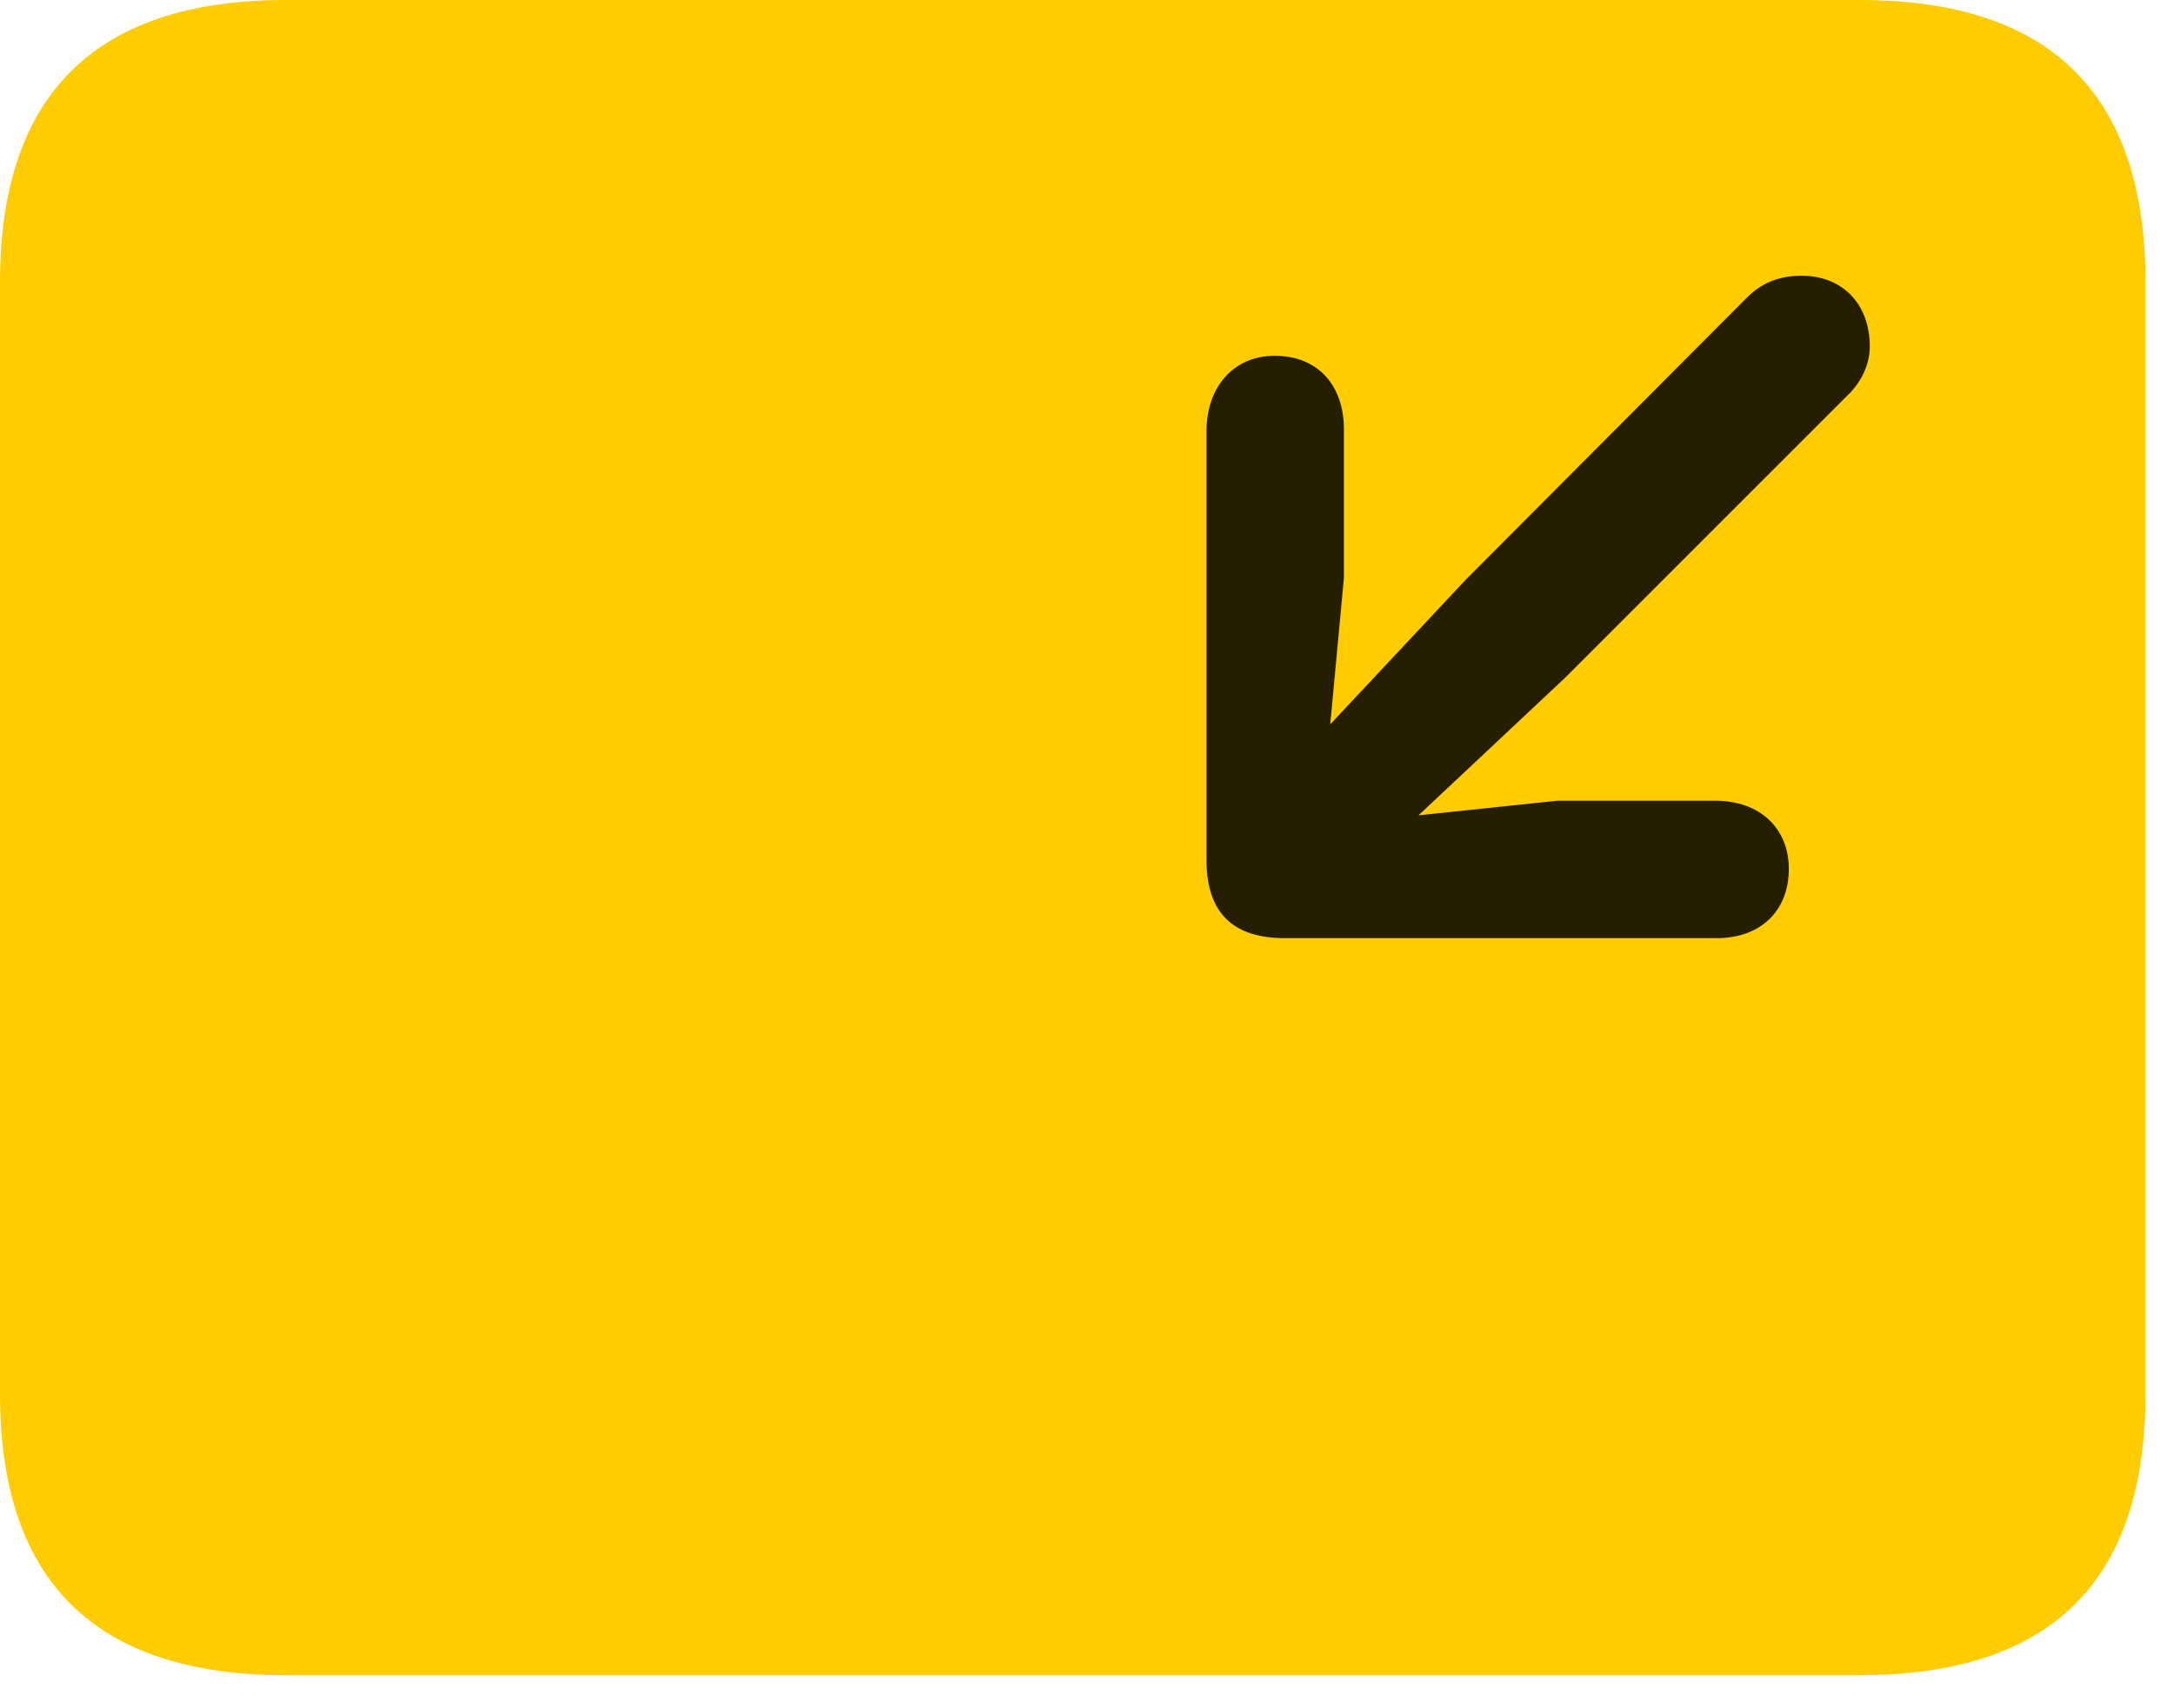 <svg width="28" height="22" viewBox="0 0 28 22" fill="none" xmlns="http://www.w3.org/2000/svg">
<path d="M3.68 21.574H23.953C26.414 21.574 27.633 20.367 27.633 17.953V3.633C27.633 1.219 26.414 0 23.953 0H3.68C1.23 0 0 1.219 0 3.633V17.953C0 20.367 1.23 21.574 3.68 21.574Z" fill="#FFCC00"/>
<path d="M16.547 12.082C15.926 12.082 15.539 11.801 15.539 11.074V5.555C15.539 4.98 15.891 4.582 16.418 4.582C16.957 4.582 17.309 4.945 17.309 5.531V7.441L17.133 9.328L18.879 7.465L22.5 3.832C22.676 3.656 22.898 3.551 23.203 3.551C23.73 3.551 24.082 3.914 24.082 4.465C24.082 4.699 23.965 4.934 23.789 5.098L20.156 8.73L18.27 10.5L20.062 10.312H22.09C22.664 10.312 23.039 10.664 23.039 11.191C23.039 11.73 22.676 12.082 22.113 12.082H16.547Z" fill="black" fill-opacity="0.85"/>
</svg>
